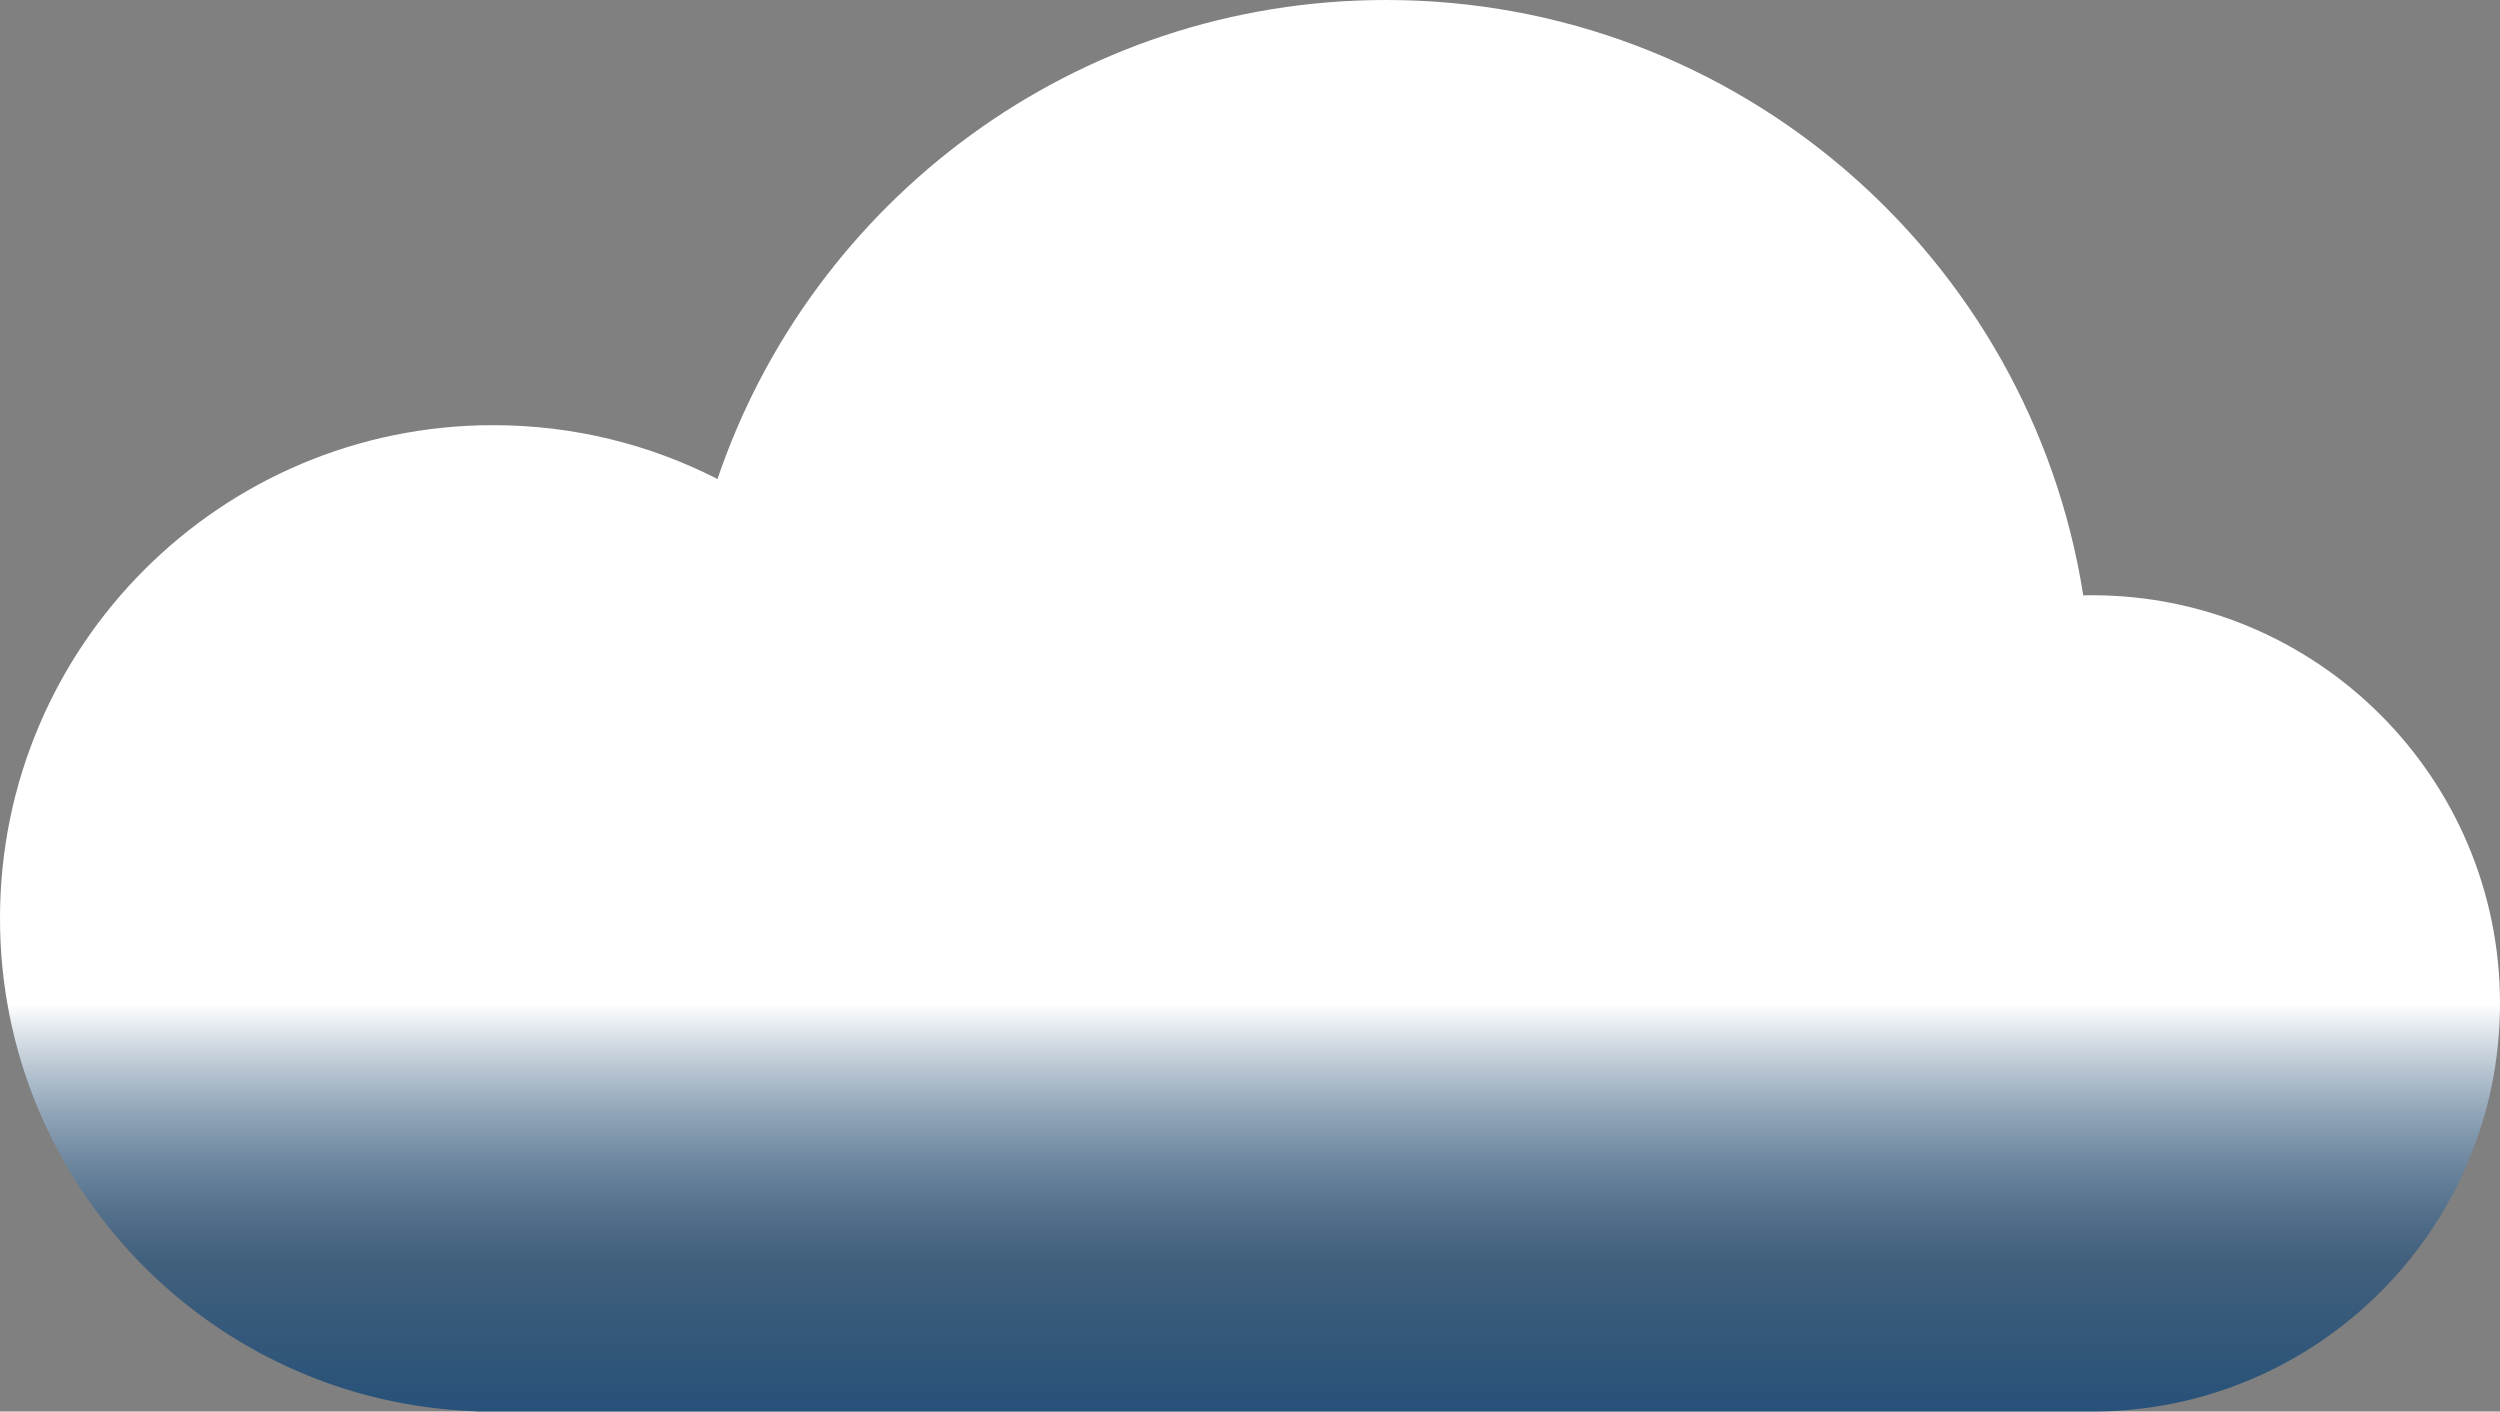 <svg width="147" height="83" viewBox="0 0 147 83" fill="none" xmlns="http://www.w3.org/2000/svg">
<rect x="0" y="0" width="147" height="83" fill="#808080" stroke="none"/>
<path fill-rule="evenodd" clip-rule="evenodd" d="M28 82.983C12.447 82.456 0 69.682 0 54C0 37.984 12.984 25 29 25C33.749 25 38.232 26.142 42.189 28.166C47.742 11.787 63.245 0 81.5 0C102.21 0 119.377 15.171 122.495 35.005C122.663 35.002 122.831 35 123 35C136.255 35 147 45.745 147 59C147 72.255 136.255 83 123 83H81.5H29H28V82.983Z" fill="url(#paint0_linear_16_11)"/>
<defs>
<linearGradient id="paint0_linear_16_11" x1="73.5" y1="0" x2="73.5" y2="83" gradientUnits="userSpaceOnUse">
<stop offset="0.711" stop-color="white"/>
<stop offset="0.899" stop-color="#003D76" stop-opacity="0.5"/>
<stop offset="1" stop-color="#003D76" stop-opacity="0.7"/>
</linearGradient>
</defs>
</svg>
